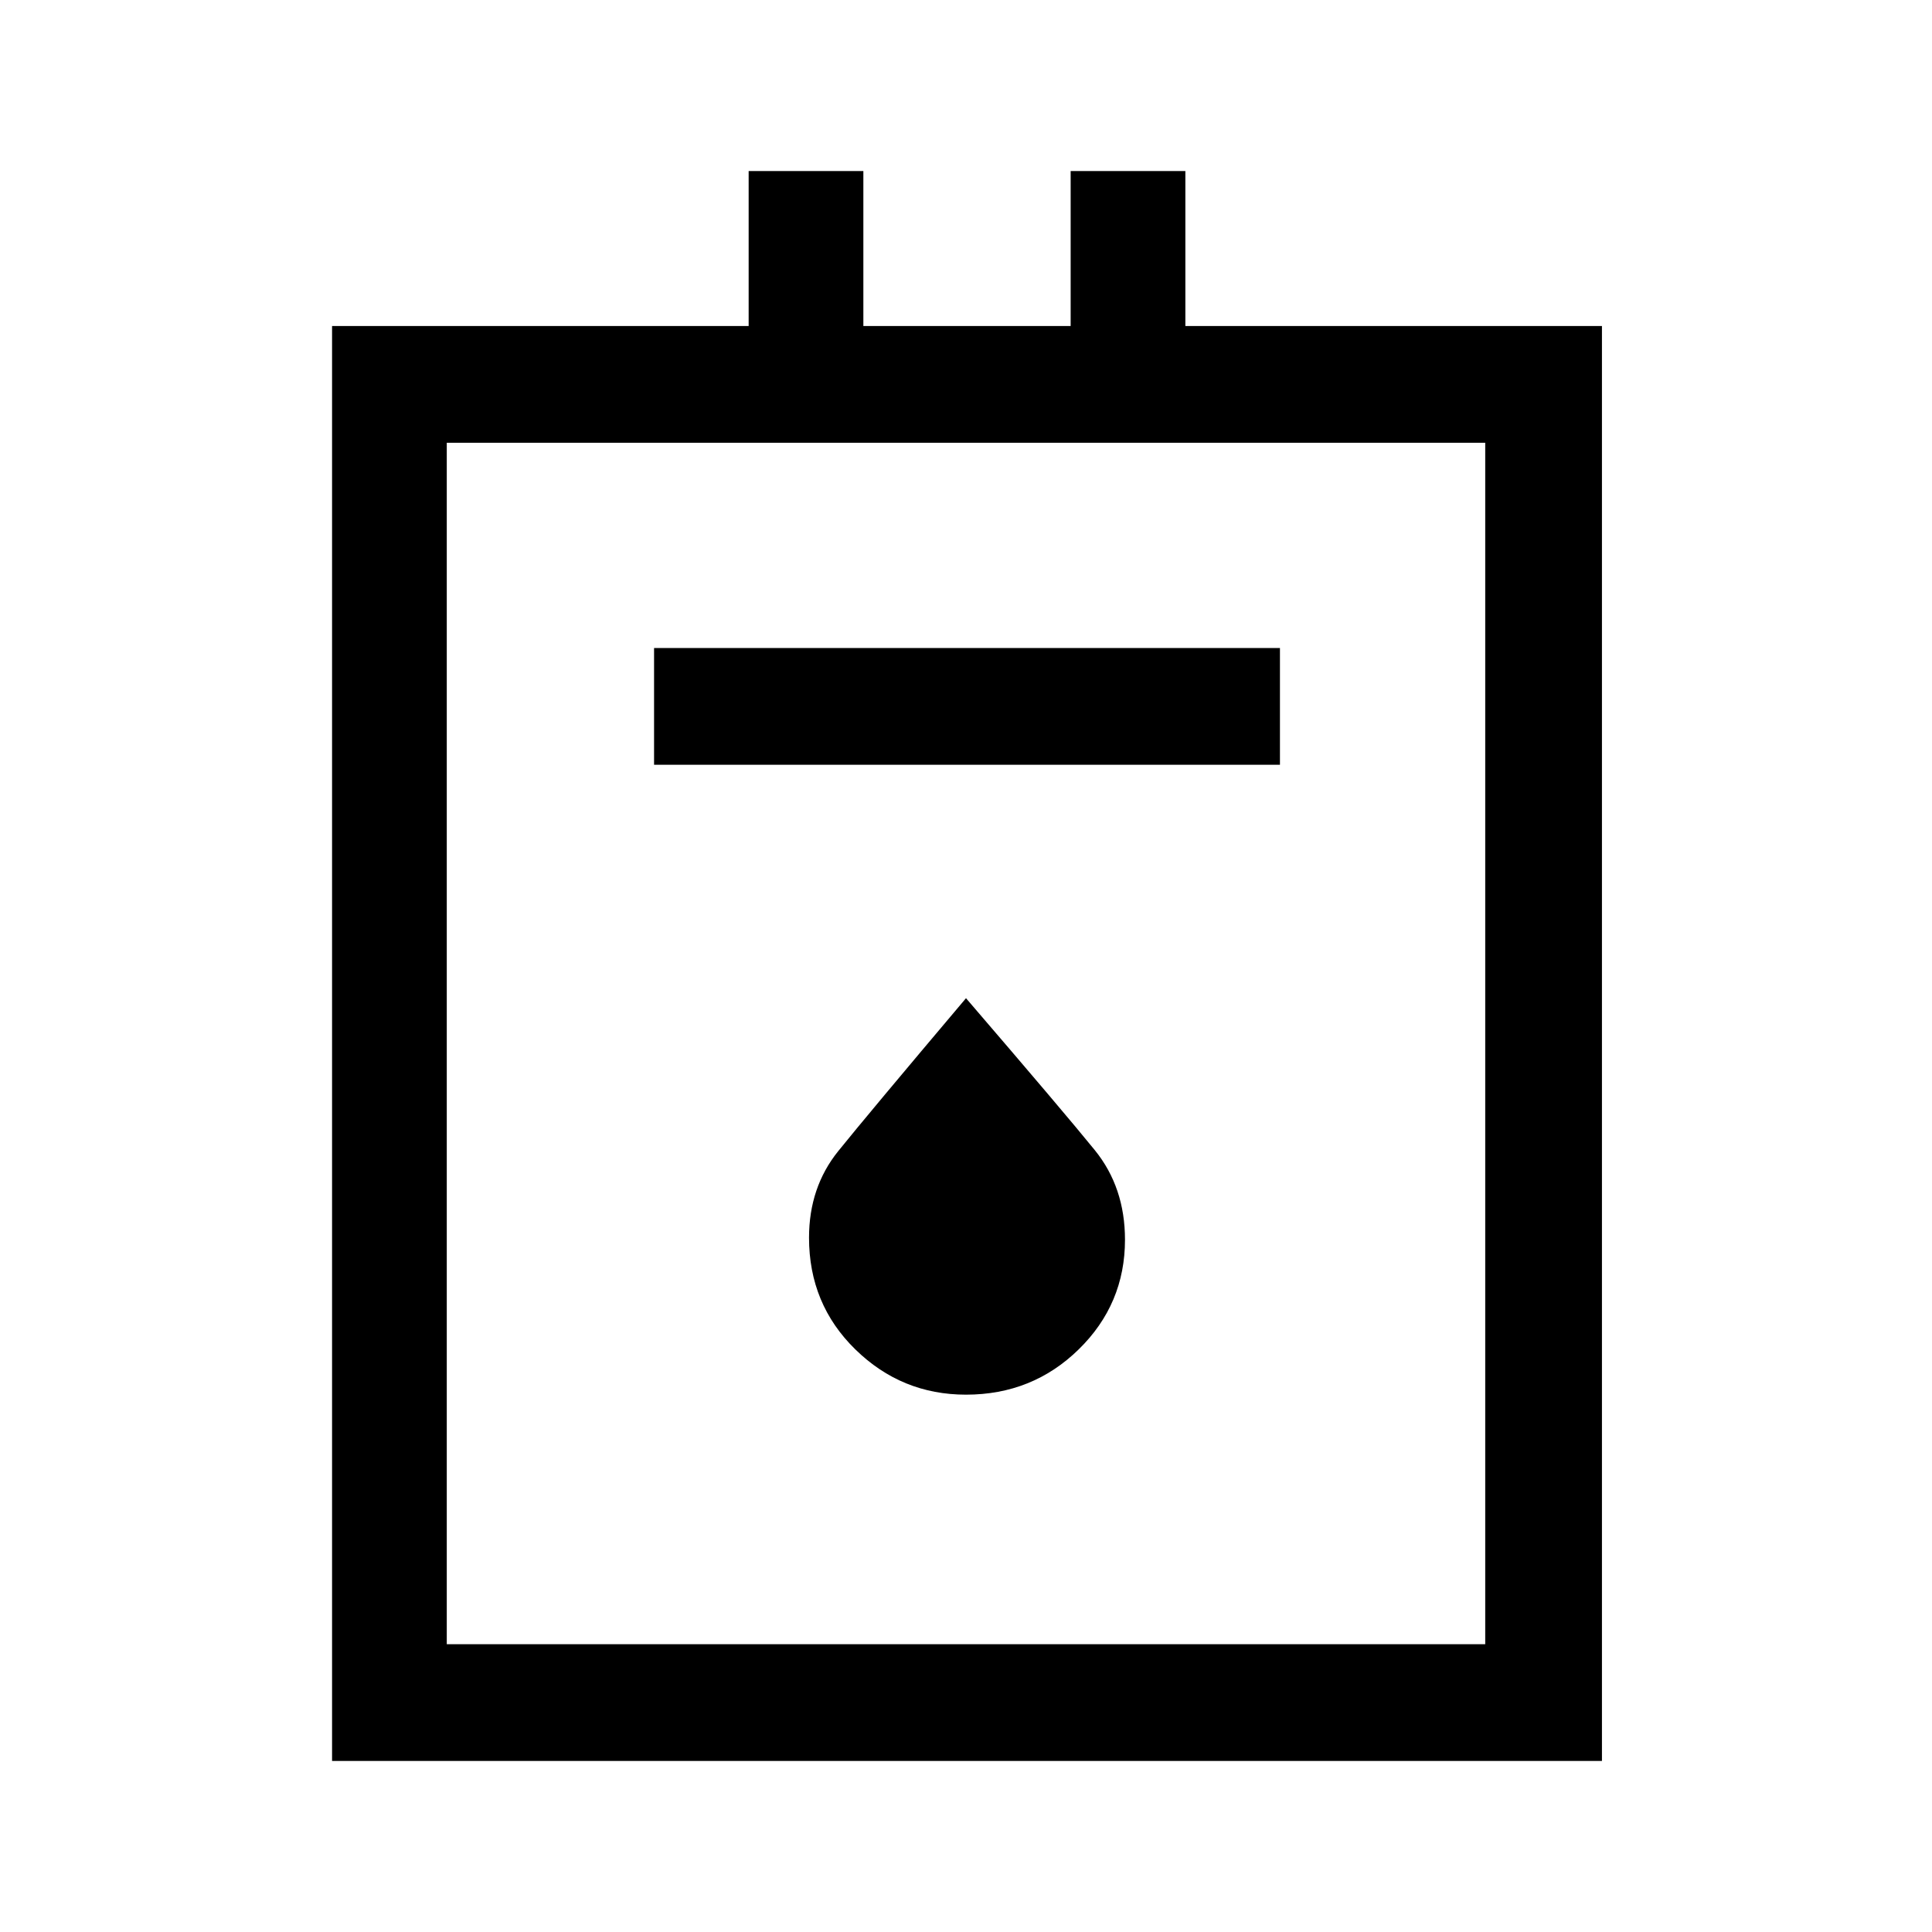 <svg xmlns="http://www.w3.org/2000/svg" height="48" width="48"><path d="M8.25 43.75V8.1H18.6V4.25h2.85V8.1h5.15V4.25h2.85V8.1H39.8v35.65Zm2.85-2.9h25.8V11H11.1ZM16.25 19H31.8v-2.9H16.25ZM24 34.65q1.65 0 2.8-1.125t1.15-2.725q0-1.3-.75-2.225T24 24.8q-2.45 2.9-3.175 3.8-.725.9-.725 2.15 0 1.65 1.15 2.775T24 34.65Zm-12.9 6.2V11v29.85Z"/></svg>